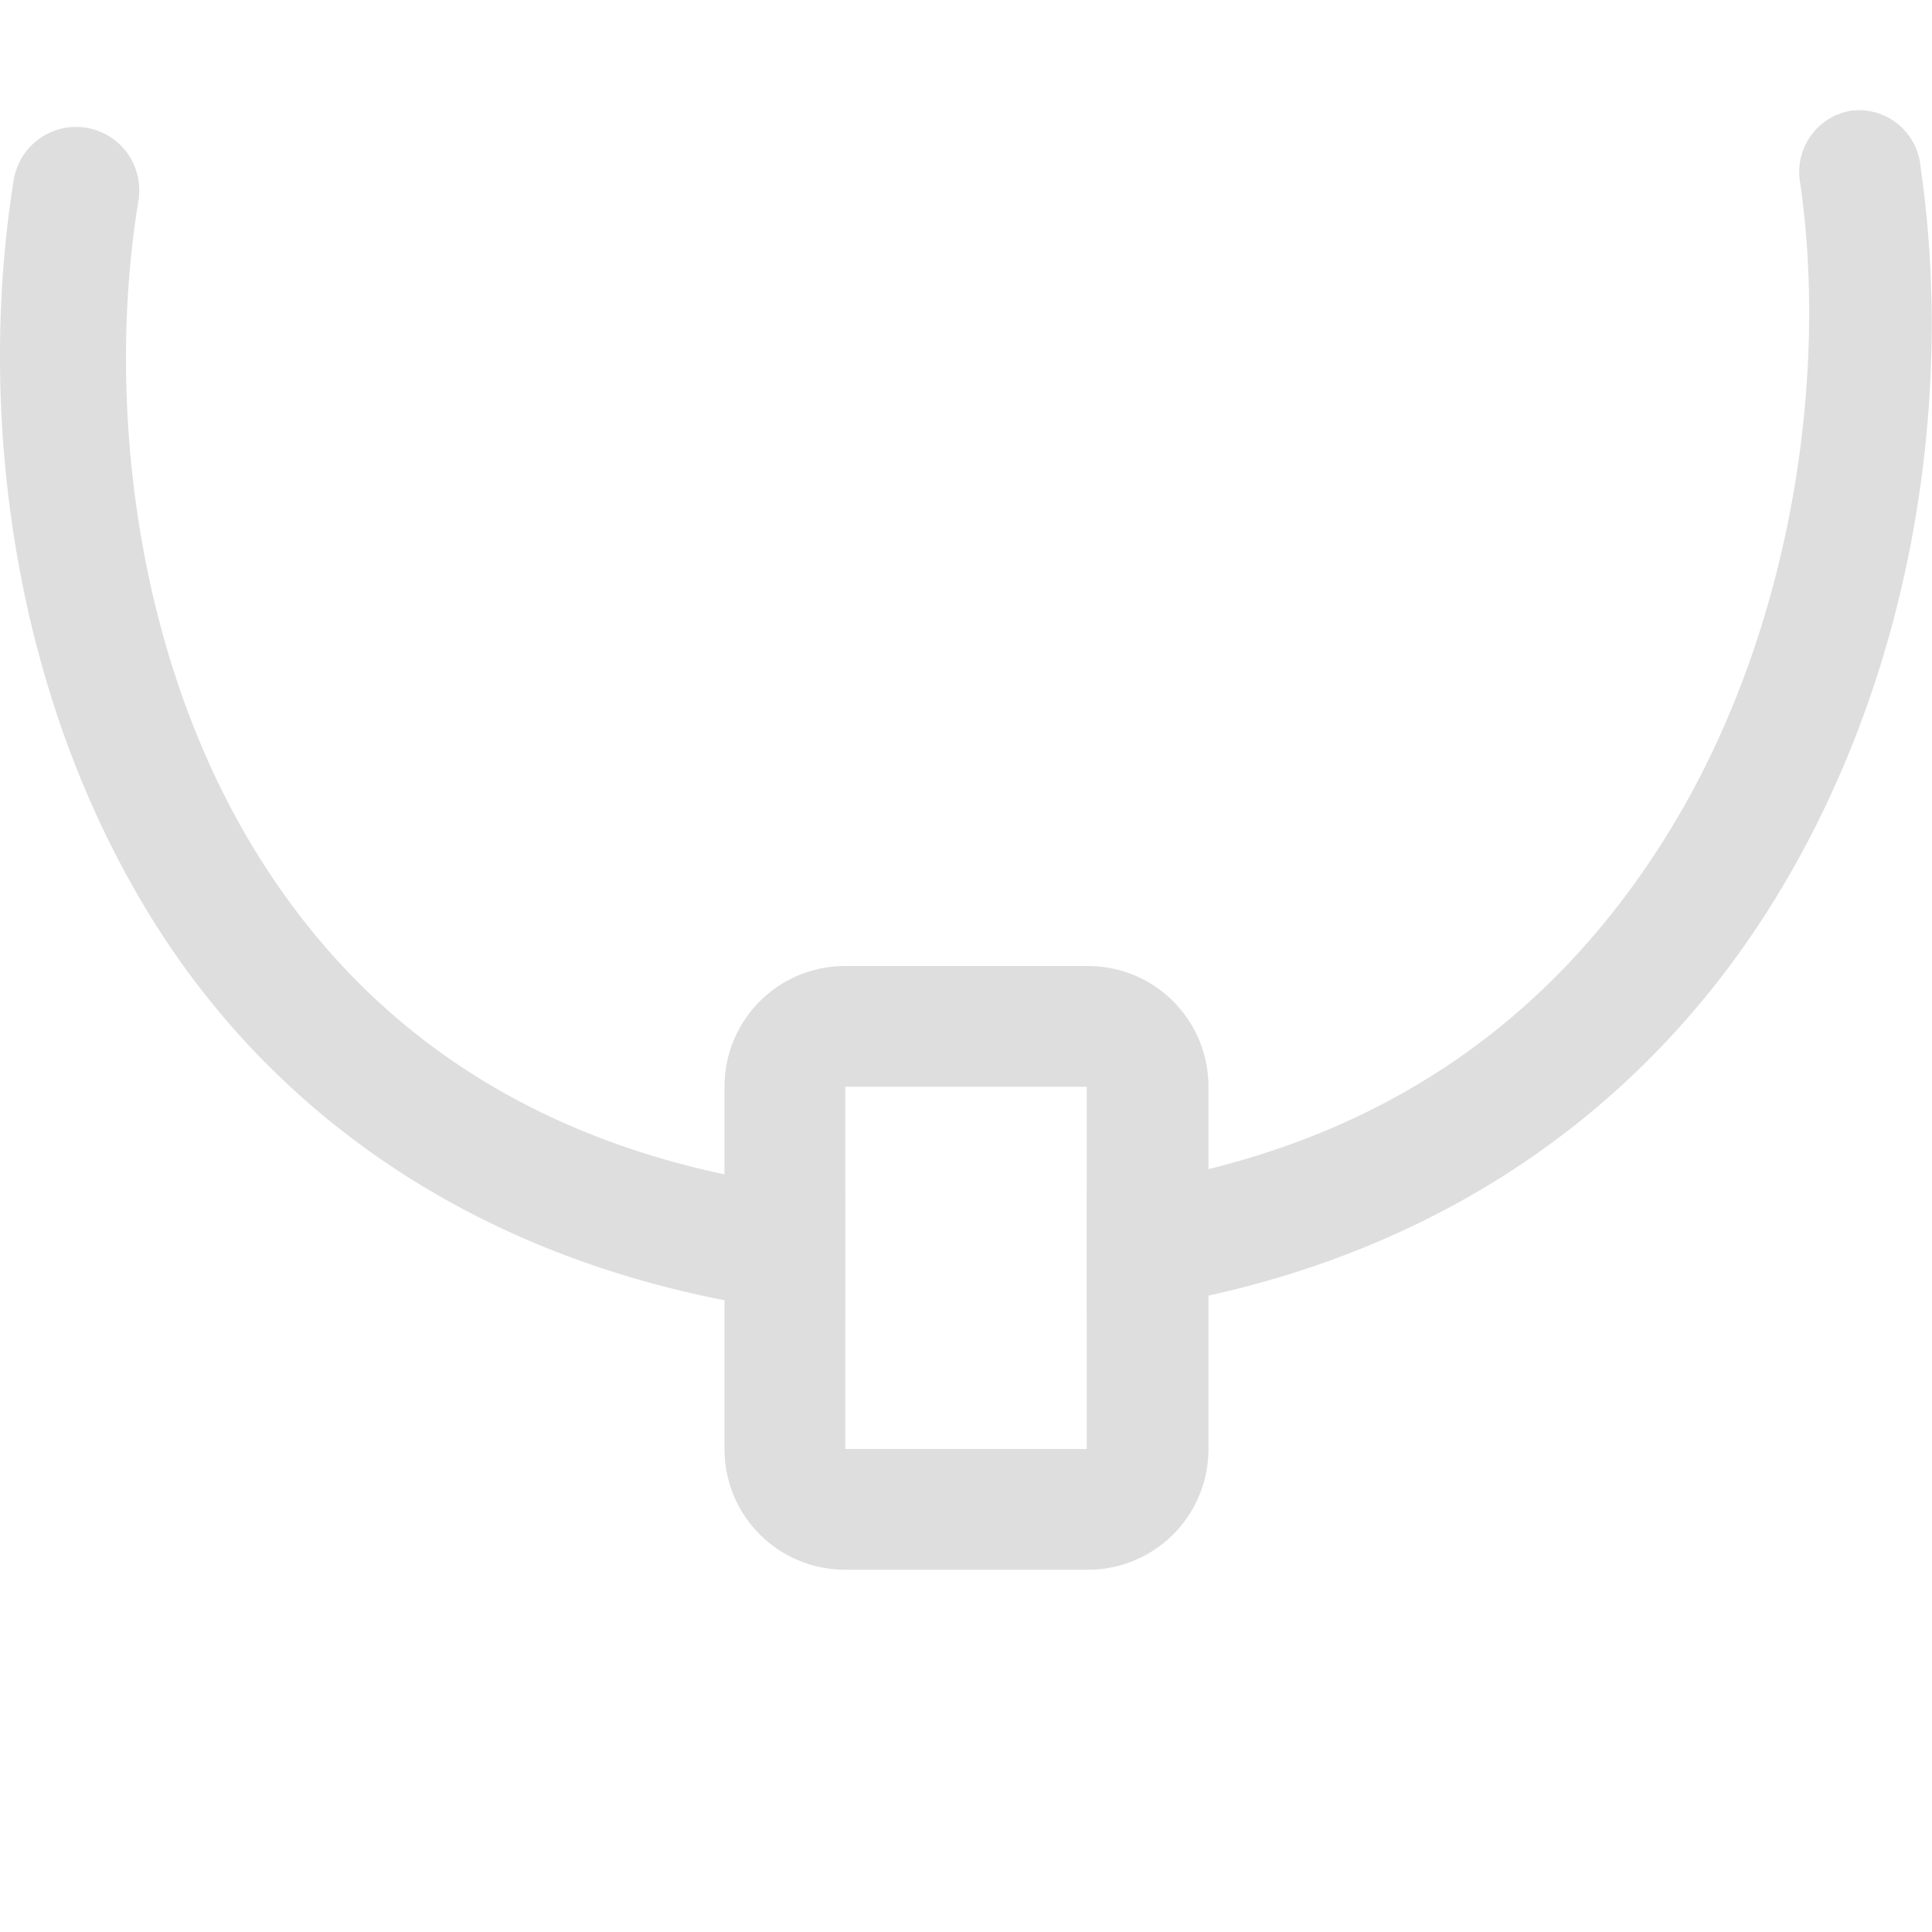 <svg xmlns="http://www.w3.org/2000/svg" width="16" height="16"><path d="M15.313.92a.513.514 0 0 0-.405.594c.233 1.602-.062 3.748-1.125 5.437C12.854 8.428 11.38 9.592 9 9.861v1.032c2.723-.288 4.572-1.652 5.658-3.38 1.225-1.947 1.516-4.285 1.248-6.124a.513.514 0 0 0-.593-.47ZM.725 1.06a.523.524 0 0 0-.61.422C-.182 3.316.062 5.656 1.238 7.576 2.302 9.313 4.192 10.665 7 10.908V9.875c-2.474-.224-3.982-1.353-4.887-2.83C1.101 5.393.883 3.278 1.145 1.67a.523.524 0 0 0-.42-.61Z" style="fill:#dedede;fill-opacity:1;stroke-width:.999"/><path d="M7 8c-.554 0-1 .446-1 1v3c0 .554.446 1 1 1h2.008c.554 0 1-.446 1-1V9c0-.554-.446-1-1-1H7zm0 1h2v3H7V9z" style="fill:#dedede;stroke-linecap:round;stroke-linejoin:round;stop-color:#000"/></svg>